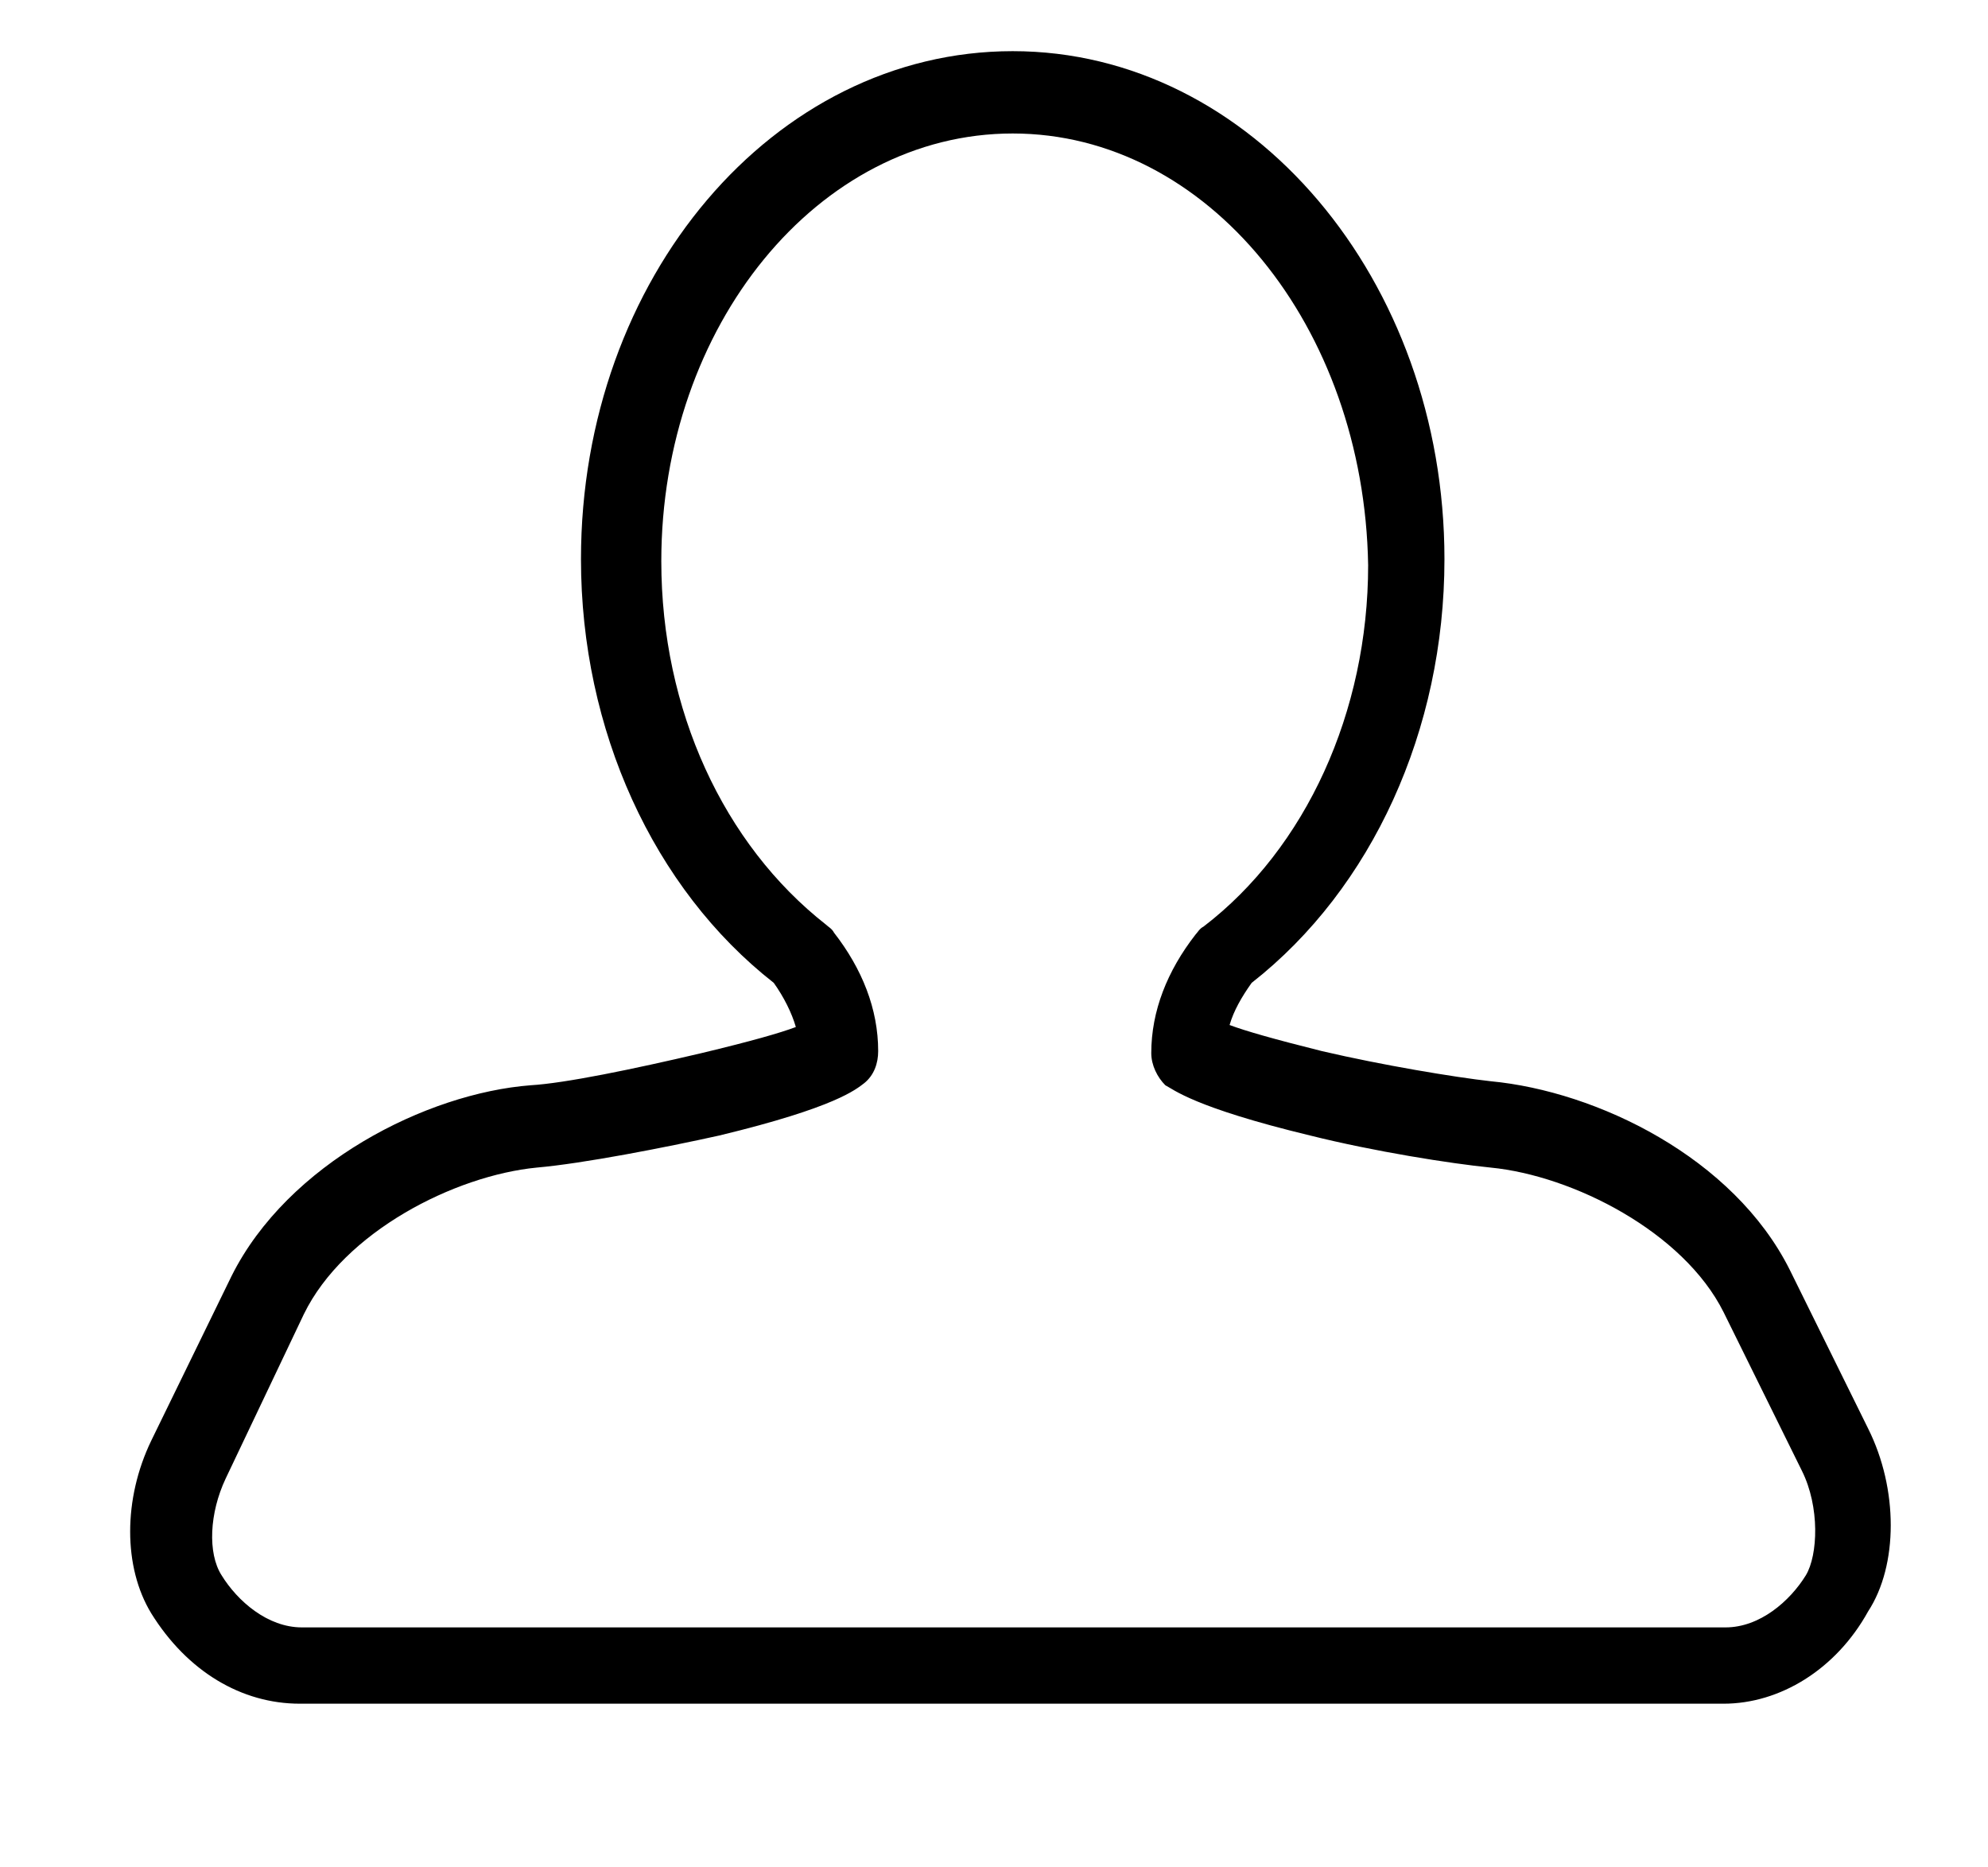 <svg width="99" height="93" viewBox="0 0 99 93" fill="none" xmlns="http://www.w3.org/2000/svg">
<path d="M85.832 84.848H14.932C12.032 84.848 9.332 83.248 7.532 80.348C6.132 78.048 6.132 74.648 7.532 71.748L11.532 63.548C14.332 57.948 21.232 54.448 26.432 54.048C28.132 53.948 31.532 53.248 34.932 52.448C37.432 51.848 38.832 51.448 39.632 51.148C39.432 50.448 39.032 49.648 38.532 48.948C32.532 44.248 28.932 36.348 28.932 27.848C28.932 13.848 38.532 2.548 50.432 2.548C62.332 2.548 71.932 13.948 71.932 27.848C71.932 36.348 68.332 44.248 62.332 48.948C61.832 49.648 61.432 50.348 61.232 51.048C62.032 51.348 63.432 51.748 65.832 52.348C68.832 53.048 72.432 53.648 74.232 53.848C79.532 54.348 86.332 57.648 89.132 63.248L93.032 71.148C94.532 74.148 94.532 77.948 93.032 80.248C91.432 83.148 88.632 84.848 85.832 84.848ZM50.432 6.648C40.732 6.648 32.932 16.248 32.932 27.948C32.932 35.348 36.032 42.048 41.132 46.048C41.232 46.148 41.432 46.248 41.532 46.448C42.932 48.248 43.732 50.248 43.732 52.348C43.732 52.948 43.532 53.548 43.032 53.948C42.632 54.248 41.632 55.148 35.832 56.548C33.132 57.148 29.032 57.948 26.732 58.148C22.632 58.548 17.132 61.348 15.132 65.448L11.232 73.648C10.432 75.348 10.332 77.348 11.032 78.448C11.832 79.748 13.332 81.048 15.032 81.048H85.932C87.632 81.048 89.132 79.748 89.932 78.448C90.532 77.448 90.632 75.048 89.732 73.248L85.832 65.348C83.832 61.348 78.332 58.548 74.232 58.148C72.232 57.948 68.432 57.348 65.232 56.548C59.432 55.148 58.432 54.248 58.032 54.048C57.632 53.648 57.332 53.048 57.332 52.448C57.332 50.348 58.132 48.348 59.532 46.548C59.632 46.448 59.732 46.248 59.932 46.148C65.032 42.248 68.132 35.448 68.132 28.148C67.932 16.248 60.132 6.648 50.432 6.648Z" fill="black"/>
</svg>
